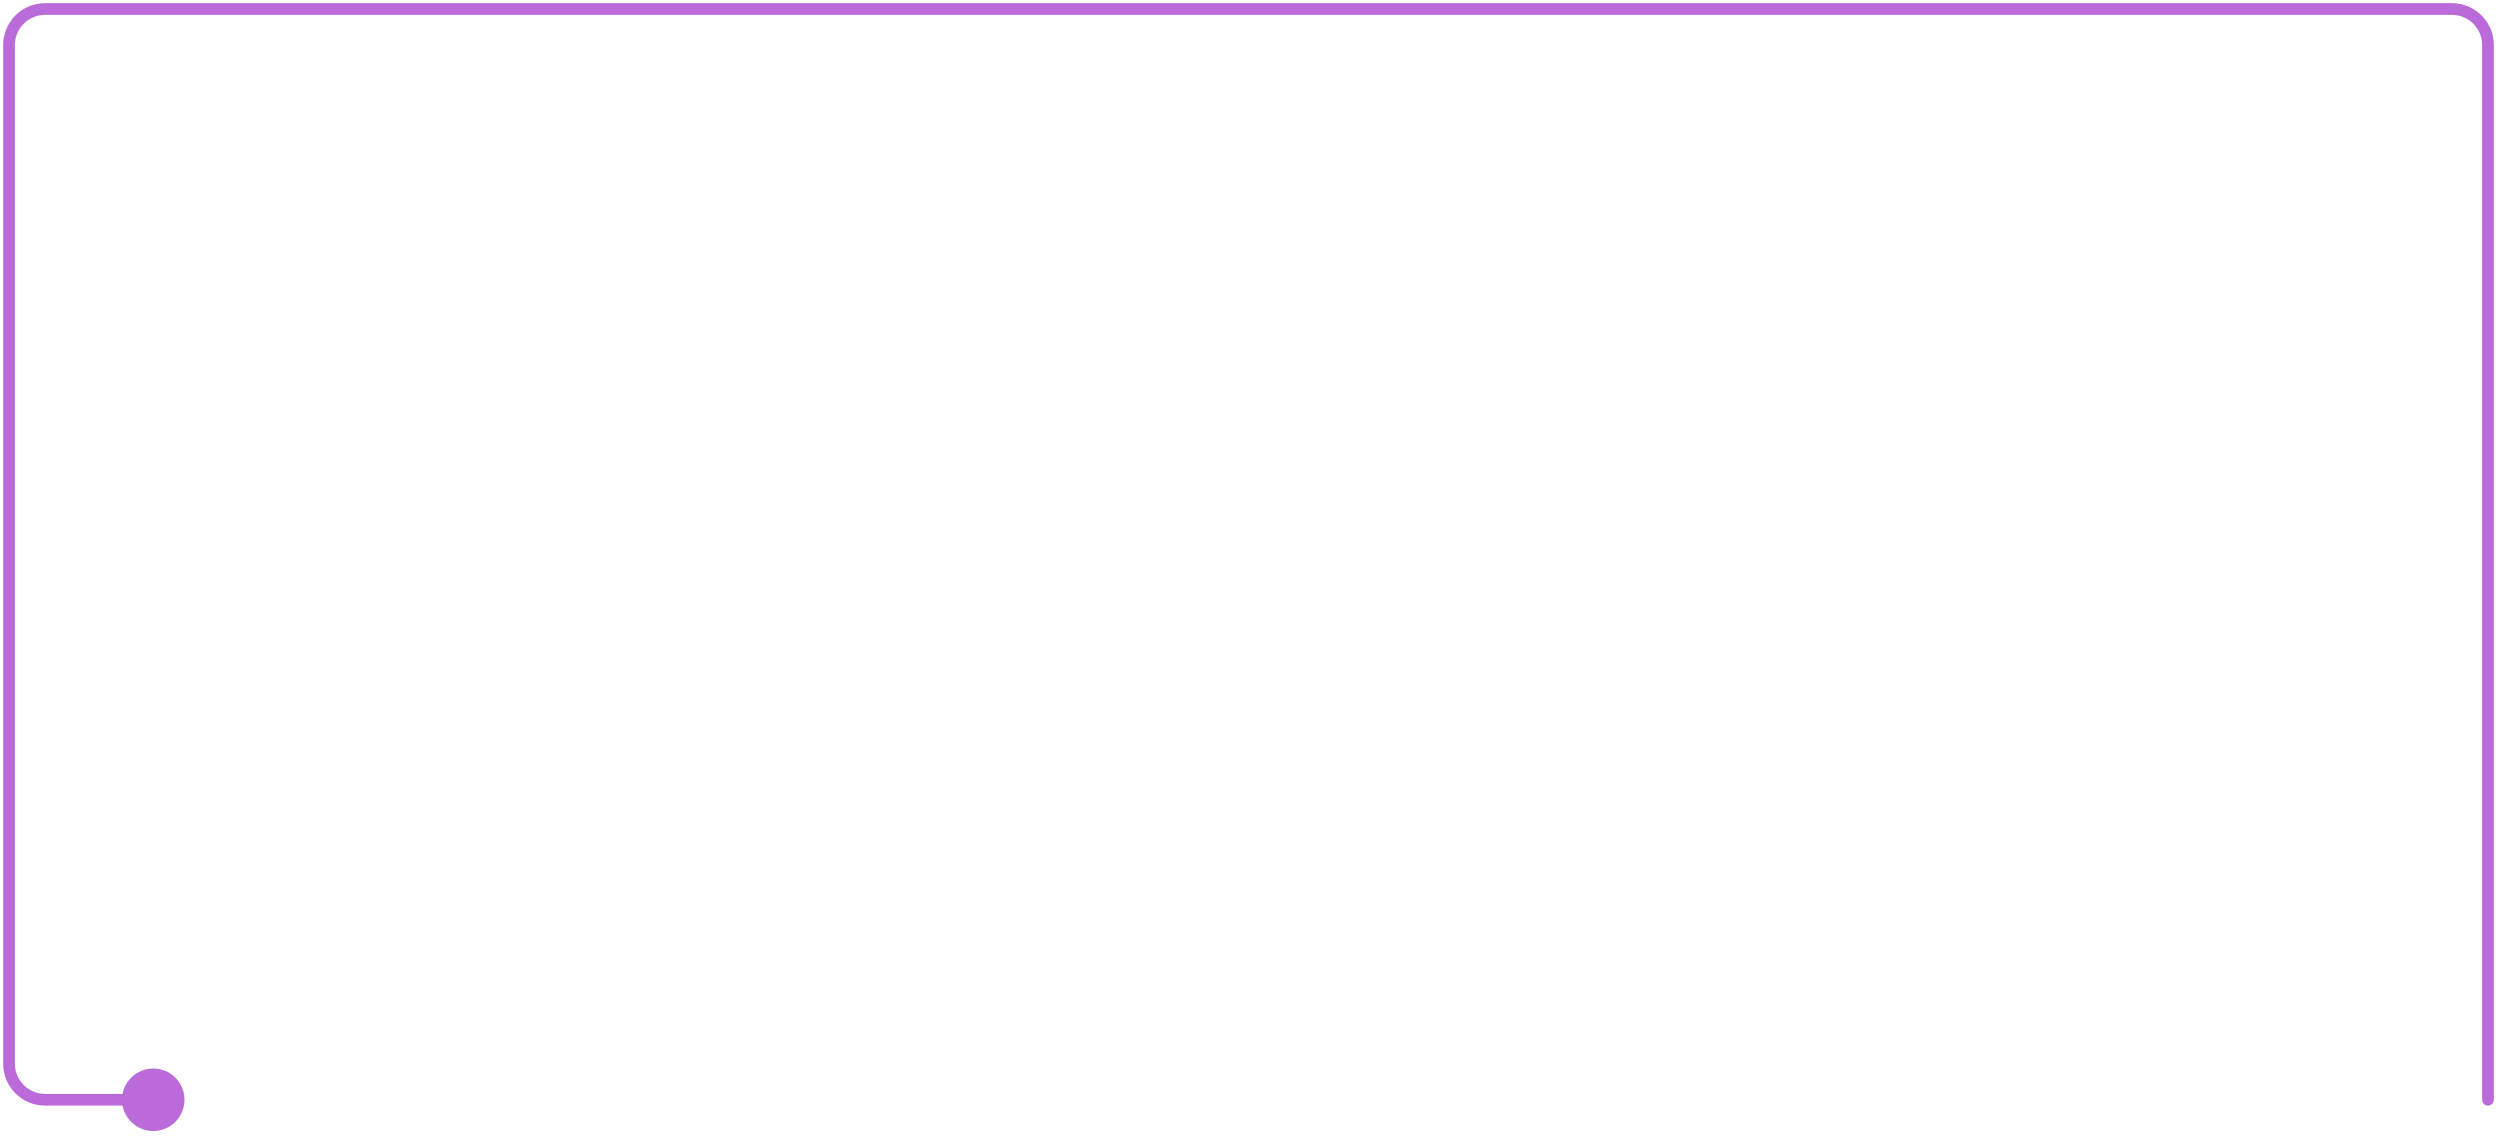 <svg width="208" height="95" viewBox="0 0 208 95" fill="none" xmlns="http://www.w3.org/2000/svg">
<path d="M206.512 91.5C206.512 91.769 206.731 91.987 207 91.987C207.269 91.987 207.488 91.769 207.488 91.5H206.512ZM10.15 91.5C10.15 92.936 11.314 94.1 12.75 94.1C14.186 94.1 15.35 92.936 15.35 91.5C15.35 90.064 14.186 88.9 12.75 88.9C11.314 88.9 10.15 90.064 10.15 91.5ZM3.75 1.238H204V0.263H3.75V1.238ZM206.512 3.75V91.5H207.488V3.75H206.512ZM1.238 88.5V3.75H0.263V88.5H1.238ZM12.75 91.013H3.75V91.987H12.75V91.013ZM0.263 88.5C0.263 90.426 1.824 91.987 3.75 91.987V91.013C2.362 91.013 1.238 89.888 1.238 88.5H0.263ZM204 1.238C205.388 1.238 206.512 2.362 206.512 3.75H207.488C207.488 1.824 205.926 0.263 204 0.263V1.238ZM3.75 0.263C1.824 0.263 0.263 1.824 0.263 3.75H1.238C1.238 2.362 2.362 1.238 3.75 1.238V0.263Z" fill="#BB6BD9"/>
</svg>
